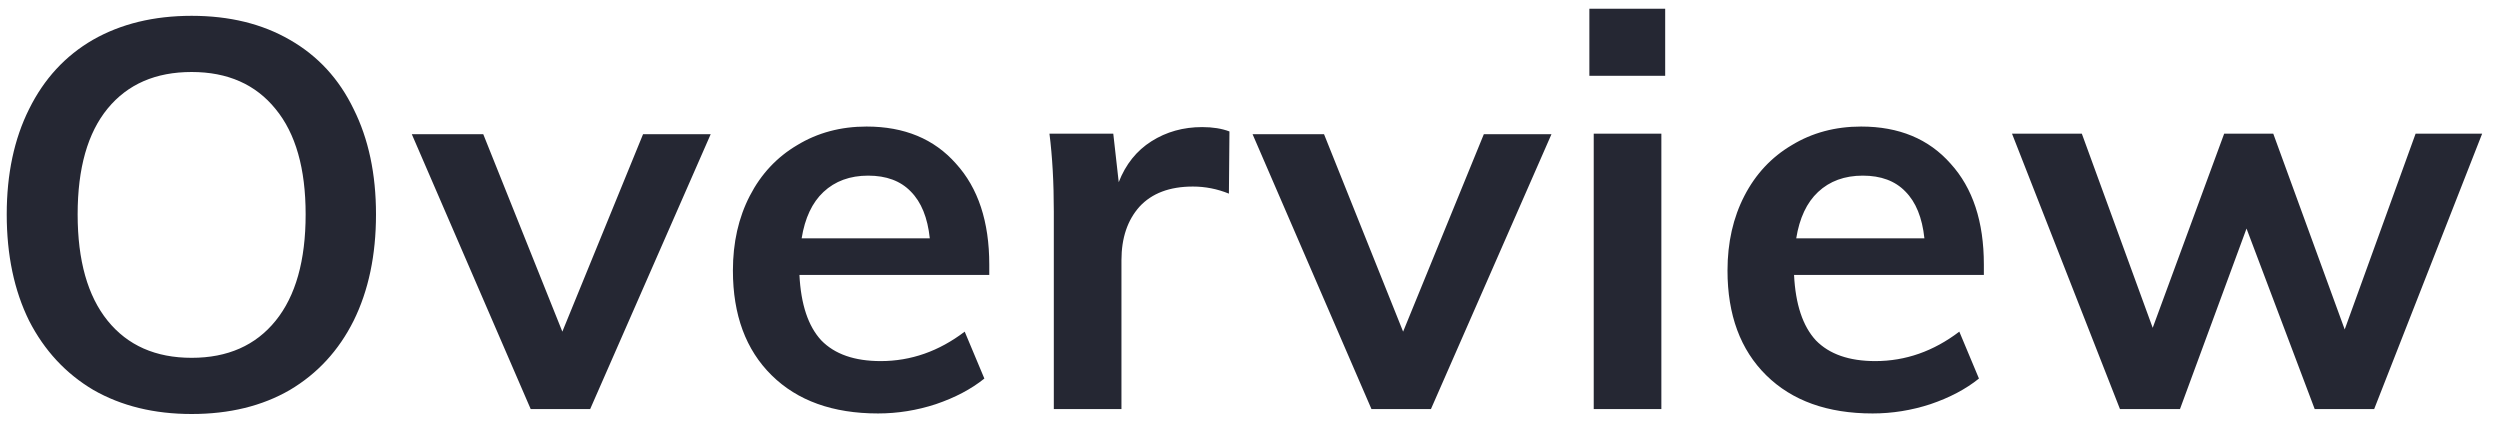 <svg width="110" height="19" viewBox="0 0 110 19" fill="none" xmlns="http://www.w3.org/2000/svg">
<path d="M8.432 18.216C6.784 18.216 5.344 17.864 4.112 17.16C2.896 16.44 1.952 15.424 1.28 14.112C0.624 12.784 0.296 11.224 0.296 9.432C0.296 7.656 0.624 6.112 1.28 4.8C1.936 3.472 2.872 2.456 4.088 1.752C5.32 1.048 6.768 0.696 8.432 0.696C10.096 0.696 11.536 1.048 12.752 1.752C13.984 2.456 14.92 3.472 15.56 4.8C16.216 6.112 16.544 7.656 16.544 9.432C16.544 11.224 16.216 12.784 15.56 14.112C14.904 15.424 13.968 16.44 12.752 17.16C11.536 17.864 10.096 18.216 8.432 18.216ZM8.432 15.744C10.016 15.744 11.248 15.2 12.128 14.112C13.008 13.024 13.448 11.464 13.448 9.432C13.448 7.416 13.008 5.872 12.128 4.8C11.248 3.712 10.016 3.168 8.432 3.168C6.848 3.168 5.616 3.704 4.736 4.776C3.856 5.848 3.416 7.4 3.416 9.432C3.416 11.464 3.856 13.024 4.736 14.112C5.616 15.2 6.848 15.744 8.432 15.744ZM31.271 5.904L25.967 18H23.351L18.119 5.904H21.263L24.743 14.592L28.295 5.904H31.271ZM43.528 12.096H35.175C35.239 13.392 35.559 14.352 36.136 14.976C36.727 15.584 37.599 15.888 38.752 15.888C40.08 15.888 41.312 15.456 42.447 14.592L43.312 16.656C42.736 17.12 42.023 17.496 41.175 17.784C40.343 18.056 39.495 18.192 38.632 18.192C36.648 18.192 35.087 17.632 33.952 16.512C32.816 15.392 32.248 13.856 32.248 11.904C32.248 10.672 32.495 9.576 32.992 8.616C33.487 7.656 34.184 6.912 35.08 6.384C35.975 5.84 36.992 5.568 38.127 5.568C39.791 5.568 41.103 6.112 42.063 7.2C43.039 8.272 43.528 9.752 43.528 11.64V12.096ZM38.2 7.728C37.4 7.728 36.743 7.968 36.231 8.448C35.736 8.912 35.416 9.592 35.272 10.488H40.911C40.816 9.576 40.535 8.888 40.072 8.424C39.623 7.96 38.999 7.728 38.2 7.728ZM52.896 5.592C53.36 5.592 53.76 5.656 54.096 5.784L54.072 8.52C53.56 8.312 53.032 8.208 52.488 8.208C51.464 8.208 50.68 8.504 50.136 9.096C49.608 9.688 49.344 10.472 49.344 11.448V18H46.368V9.312C46.368 8.032 46.304 6.888 46.176 5.88H48.984L49.224 8.016C49.528 7.232 50.008 6.632 50.664 6.216C51.32 5.8 52.064 5.592 52.896 5.592ZM68.265 5.904L62.961 18H60.345L55.113 5.904H58.257L61.737 14.592L65.289 5.904H68.265ZM70.124 5.88H73.1V18H70.124V5.88ZM73.268 0.384V3.336H69.932V0.384H73.268ZM87.29 12.096H78.938C79.002 13.392 79.322 14.352 79.898 14.976C80.49 15.584 81.362 15.888 82.514 15.888C83.842 15.888 85.074 15.456 86.21 14.592L87.074 16.656C86.498 17.12 85.786 17.496 84.938 17.784C84.106 18.056 83.258 18.192 82.394 18.192C80.41 18.192 78.85 17.632 77.714 16.512C76.578 15.392 76.01 13.856 76.01 11.904C76.01 10.672 76.258 9.576 76.754 8.616C77.25 7.656 77.946 6.912 78.842 6.384C79.738 5.84 80.754 5.568 81.89 5.568C83.554 5.568 84.866 6.112 85.826 7.2C86.802 8.272 87.29 9.752 87.29 11.64V12.096ZM81.962 7.728C81.162 7.728 80.506 7.968 79.994 8.448C79.498 8.912 79.178 9.592 79.034 10.488H84.674C84.578 9.576 84.298 8.888 83.834 8.424C83.386 7.96 82.762 7.728 81.962 7.728ZM109.215 5.88L104.463 18H101.847L98.847 10.056L95.919 18H93.279L88.528 5.88H91.6L94.719 14.424L97.864 5.88H100.023L103.167 14.496L106.287 5.88H109.215Z" fill="#252733"/>
</svg>
